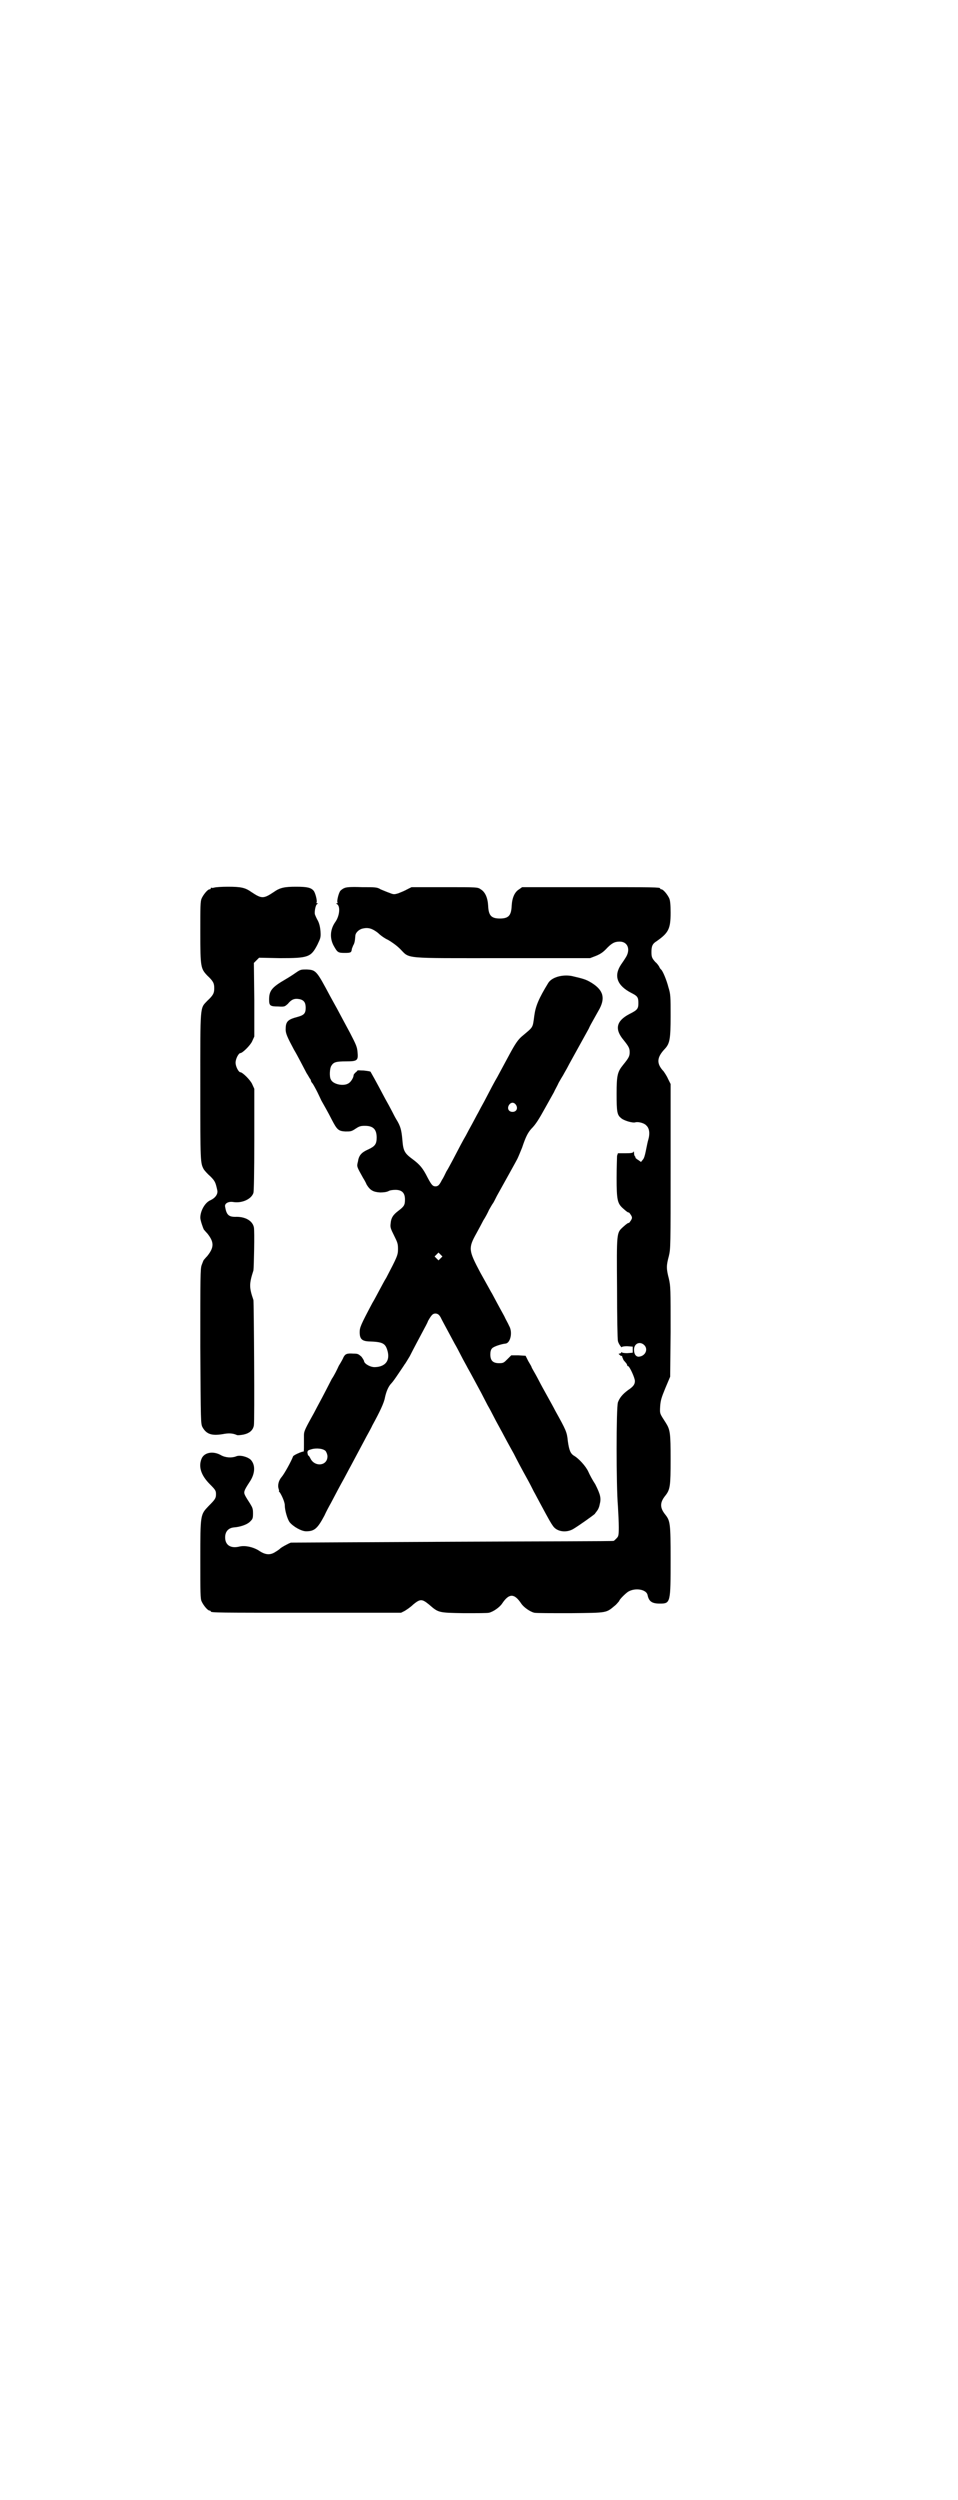 <?xml version="1.0" standalone="no"?>
<!DOCTYPE svg PUBLIC "-//W3C//DTD SVG 20010904//EN"
 "http://www.w3.org/TR/2001/REC-SVG-20010904/DTD/svg10.dtd">
<svg version="1.0" xmlns="http://www.w3.org/2000/svg"
 width="1100pt" height="2870pt" viewBox="0 0 1100 2870"
 preserveAspectRatio="xMidYMid meet">
<g transform="translate(0,2870) scale(0.5,-0.5)"
fill="#000000" stroke="none">
<path d="M492 3702 c-3 -1 -6 -1 -7 0 0 0 -1 0 -1 -2 0 -1 -1 -2 -3 -2 -4 0
-14 -12 -18 -21 -3 -7 -3 -18 -3 -78 0 -80 1 -83 16 -99 14 -13 16 -18 16 -29
0 -11 -2 -16 -16 -29 -17 -18 -16 -7 -16 -197 0 -175 0 -175 8 -190 2 -3 9
-11 15 -16 11 -11 12 -14 16 -32 2 -9 -5 -18 -16 -23 -12 -5 -23 -24 -23 -40
0 -6 6 -23 8 -27 1 -1 4 -5 8 -9 16 -20 16 -32 0 -52 -4 -4 -7 -8 -8 -9 -1 -1
-3 -7 -5 -12 -3 -9 -3 -27 -3 -187 1 -175 1 -177 5 -185 9 -16 21 -20 46 -16
15 3 24 2 33 -2 2 -1 9 0 15 1 14 3 22 10 24 21 2 8 0 283 -1 288 -10 29 -10
37 0 68 1 6 3 91 1 99 -3 15 -20 25 -43 24 -15 0 -20 5 -23 23 -2 8 8 13 19
11 19 -3 41 6 46 21 1 3 2 45 2 122 l0 117 -5 11 c-4 9 -22 27 -27 27 -4 0
-11 13 -11 22 0 9 7 22 11 22 5 0 23 18 27 27 l5 11 0 84 -1 85 6 6 6 6 48 -1
c65 0 71 2 86 31 7 15 8 16 7 31 -1 11 -3 18 -6 24 -3 5 -6 12 -7 15 -1 8 2
21 5 23 3 2 3 2 0 2 -1 0 -2 1 -1 2 2 3 -3 23 -7 27 -6 7 -15 9 -40 9 -26 0
-37 -2 -51 -12 -24 -16 -28 -16 -52 0 -14 10 -24 12 -54 12 -14 0 -28 -1 -31
-2z"/>
<path d="M791 3701 c-3 -1 -7 -4 -9 -6 -4 -4 -9 -24 -7 -27 1 -1 0 -2 -1 -2
-3 0 -3 0 0 -2 8 -5 6 -27 -4 -41 -12 -17 -13 -37 -4 -54 9 -16 10 -17 26 -17
14 0 15 1 16 9 0 1 2 5 3 8 3 5 4 9 5 22 0 7 8 15 17 17 13 3 22 0 35 -10 6
-6 16 -13 23 -16 7 -4 19 -12 28 -21 23 -23 3 -21 236 -21 l200 0 13 5 c10 4
16 8 23 15 13 14 20 18 32 18 19 0 26 -19 13 -38 -3 -5 -8 -12 -10 -15 -17
-26 -9 -48 24 -65 14 -7 16 -10 16 -23 0 -13 -2 -16 -20 -25 -31 -16 -35 -35
-14 -60 12 -15 14 -19 14 -28 0 -9 -2 -13 -15 -29 -13 -16 -15 -24 -15 -66 0
-41 1 -49 10 -56 6 -6 27 -12 33 -10 7 2 21 -2 25 -7 7 -6 9 -18 5 -32 -2 -6
-4 -18 -6 -27 -2 -10 -4 -17 -7 -20 l-4 -5 -7 5 c-4 2 -6 5 -6 5 1 1 0 2 -1 3
-1 1 -2 4 -2 8 0 3 -1 4 -1 3 -1 -3 -4 -4 -19 -4 l-17 0 -2 -6 c0 -4 -1 -26
-1 -51 0 -50 2 -58 14 -69 10 -9 12 -10 14 -10 1 0 3 -3 5 -6 3 -5 3 -7 0 -12
-2 -3 -4 -6 -5 -6 -2 0 -4 -1 -14 -10 -14 -13 -14 -12 -13 -140 0 -63 1 -118
2 -121 1 -6 9 -17 9 -14 0 1 6 2 12 2 l13 -1 0 -7 0 -7 -13 -1 c-7 0 -12 1
-12 2 0 1 -1 1 -1 0 -1 -2 -3 -3 -4 -3 -3 0 -3 0 0 -3 2 -2 4 -3 5 -2 0 0 1
-1 1 -3 1 -2 2 -5 3 -7 6 -7 8 -9 8 -11 0 -1 1 -3 3 -3 4 -3 15 -27 15 -34 0
-8 -4 -13 -16 -21 -12 -9 -19 -17 -23 -28 -4 -13 -4 -192 0 -238 1 -16 2 -38
2 -49 0 -20 -1 -21 -6 -26 -3 -3 -5 -5 -6 -5 0 -1 -166 -1 -369 -2 -203 -1
-370 -2 -372 -2 -6 -2 -24 -12 -25 -14 -1 -1 -5 -4 -10 -7 -12 -8 -23 -8 -39
3 -13 8 -31 12 -44 9 -20 -5 -33 3 -33 21 0 14 8 22 21 23 13 1 29 6 36 13 6
6 7 7 7 19 0 11 -1 13 -7 23 -4 6 -9 14 -11 18 -4 8 -3 11 10 31 13 19 14 39
3 51 -7 7 -25 12 -34 8 -10 -4 -25 -3 -35 3 -18 10 -38 6 -44 -8 -8 -19 -1
-39 19 -59 13 -13 14 -15 14 -23 0 -9 -2 -12 -17 -27 -19 -20 -19 -19 -19
-123 0 -76 0 -90 3 -96 4 -9 14 -21 18 -21 2 0 3 -1 3 -2 0 -3 16 -3 224 -3
l213 0 8 4 c5 3 14 9 20 15 16 13 20 13 36 0 22 -19 21 -19 80 -20 29 0 55 0
58 1 9 2 24 12 30 21 16 24 28 24 44 0 6 -9 21 -19 30 -21 3 -1 41 -1 83 -1
88 1 81 0 104 19 4 4 8 9 8 9 0 3 13 16 20 21 16 10 42 6 45 -7 3 -15 10 -20
28 -20 25 0 25 1 25 103 0 81 -1 87 -12 101 -13 16 -13 28 0 44 11 14 12 22
12 83 0 61 -1 68 -11 84 -14 22 -14 20 -13 38 1 14 3 20 12 42 l11 26 1 103
c0 100 0 104 -4 122 -6 23 -6 30 0 52 4 17 4 22 4 206 l0 189 -6 12 c-3 7 -8
14 -10 17 -17 18 -16 32 3 52 11 12 13 22 13 75 0 45 0 50 -5 66 -4 16 -13 38
-17 41 -1 1 -3 3 -4 6 -1 2 -5 8 -9 11 -8 9 -9 12 -9 23 0 13 2 19 12 25 27
19 32 28 32 65 0 19 -1 28 -3 33 -4 9 -14 21 -18 21 -2 0 -3 1 -3 2 0 3 -14 3
-164 3 l-153 0 -7 -5 c-10 -6 -16 -19 -17 -38 -1 -22 -7 -29 -27 -29 -20 0
-26 7 -27 29 -1 19 -7 32 -17 38 -7 5 -7 5 -83 5 l-76 0 -10 -5 c-5 -3 -15 -7
-20 -9 -10 -3 -11 -3 -21 1 -6 2 -15 6 -20 8 -8 5 -12 5 -43 5 -25 1 -36 0
-40 -2z m688 -1049 c10 -9 4 -25 -11 -27 -7 -1 -12 5 -12 16 0 14 13 20 23 11z"/>
<path d="M680 3507 c-7 -5 -18 -12 -25 -16 -31 -18 -37 -26 -37 -46 0 -14 2
-16 21 -16 15 -1 15 0 22 6 8 10 15 13 26 11 11 -2 15 -8 15 -20 0 -13 -4 -17
-19 -21 -23 -6 -27 -11 -27 -29 0 -9 4 -18 19 -46 9 -15 22 -41 29 -54 4 -6 7
-12 8 -13 1 -1 2 -3 2 -4 0 -2 2 -5 4 -7 2 -3 7 -12 11 -20 4 -8 8 -17 9 -19
4 -7 16 -28 24 -44 12 -23 15 -26 31 -27 12 0 14 0 23 6 9 6 12 7 22 7 19 0
27 -8 27 -27 0 -15 -4 -20 -19 -27 -16 -7 -22 -14 -24 -28 -3 -12 -3 -11 12
-38 2 -3 6 -10 8 -15 8 -13 15 -17 31 -18 8 0 15 1 19 3 3 2 10 3 16 3 15 0
22 -7 22 -22 0 -13 -2 -16 -15 -26 -12 -9 -17 -16 -18 -30 -1 -8 0 -11 8 -27
8 -16 9 -19 9 -31 0 -14 -2 -18 -27 -66 -4 -6 -10 -18 -15 -27 -5 -9 -12 -23
-17 -31 -27 -51 -29 -56 -29 -67 0 -15 5 -20 20 -21 33 -1 39 -4 44 -22 6 -22
-5 -36 -28 -37 -11 -1 -26 8 -26 14 0 1 -3 6 -6 10 -7 6 -8 7 -19 7 -15 1 -18
-1 -22 -8 -1 -3 -6 -12 -11 -20 -4 -9 -11 -23 -16 -30 -22 -43 -27 -52 -34
-65 -4 -8 -10 -19 -14 -26 -15 -27 -16 -31 -16 -39 0 -5 0 -14 0 -20 0 -15 0
-18 -2 -17 -3 0 -22 -8 -23 -11 -4 -11 -20 -40 -26 -47 -7 -8 -10 -19 -7 -28
1 -3 1 -5 1 -5 -1 0 -1 -1 1 -2 5 -7 12 -23 12 -30 0 -12 6 -32 11 -39 8 -10
27 -21 38 -21 19 0 26 6 42 36 4 9 11 22 15 29 11 21 21 40 30 56 5 9 11 21
15 28 7 13 17 32 32 60 5 10 14 25 18 34 17 31 27 52 29 64 3 14 8 26 15 33 3
3 10 13 16 22 6 9 13 19 14 21 2 2 7 11 12 19 9 18 22 42 31 59 3 6 9 16 11
22 8 14 11 17 17 17 6 0 10 -4 14 -13 3 -6 21 -39 30 -56 3 -5 10 -18 15 -28
5 -10 12 -22 15 -28 8 -14 19 -35 31 -57 5 -10 12 -23 15 -29 3 -5 10 -18 15
-28 5 -10 12 -22 15 -28 3 -5 9 -17 14 -26 5 -9 12 -22 16 -29 7 -14 17 -33
32 -60 5 -9 11 -21 14 -27 3 -5 9 -17 14 -26 22 -41 25 -46 30 -53 9 -13 30
-16 46 -7 15 9 47 32 50 35 1 2 4 5 5 7 2 2 5 8 6 14 4 15 2 23 -10 47 -6 9
-13 22 -16 29 -6 13 -22 30 -32 36 -9 5 -12 13 -15 34 -2 21 -4 25 -29 70 -4
8 -8 15 -29 53 -5 9 -12 23 -16 30 -4 7 -8 14 -9 16 0 2 -4 8 -8 15 l-6 12
-16 1 -17 0 -9 -9 c-8 -8 -9 -9 -19 -9 -14 0 -20 6 -20 20 0 6 1 11 4 14 3 4
21 10 31 11 11 1 17 26 8 41 -2 5 -8 15 -11 22 -4 7 -12 22 -18 33 -6 11 -11
21 -12 22 -1 2 -5 9 -25 45 -27 51 -28 56 -9 90 6 11 13 24 16 30 4 6 10 17
13 24 4 7 8 14 9 15 1 1 5 9 9 17 20 36 44 79 47 85 2 4 7 16 11 26 8 24 13
34 21 43 10 10 17 21 33 50 8 14 16 29 19 34 2 5 8 15 11 22 4 7 8 14 10 17 1
2 5 9 9 16 5 10 17 31 50 91 2 5 7 14 11 21 4 7 10 18 14 25 14 27 7 45 -23
62 -9 5 -15 7 -41 13 -22 4 -46 -3 -54 -16 -22 -36 -29 -53 -32 -75 -4 -30 -2
-25 -29 -48 -9 -8 -15 -17 -28 -41 -13 -24 -22 -41 -28 -52 -6 -10 -16 -29
-30 -56 -5 -9 -11 -20 -14 -26 -3 -5 -9 -17 -14 -26 -5 -9 -11 -20 -14 -26 -6
-10 -16 -29 -30 -56 -5 -9 -11 -21 -15 -27 -3 -6 -7 -15 -10 -19 -6 -12 -9
-15 -15 -15 -6 0 -9 3 -18 20 -11 22 -18 30 -34 42 -19 14 -22 19 -24 45 -2
22 -4 31 -14 47 -3 5 -6 11 -6 11 0 0 -5 10 -11 21 -12 21 -17 32 -33 61 -5 9
-9 16 -9 16 0 1 -7 2 -16 3 -8 0 -14 1 -14 0 0 0 -1 -2 -4 -4 -3 -3 -5 -5 -5
-7 0 -5 -6 -15 -11 -18 -11 -8 -36 -3 -41 8 -4 6 -3 26 1 32 5 8 10 10 34 10
26 0 28 2 26 22 -1 11 -3 16 -17 43 -13 24 -23 43 -30 56 -4 7 -11 20 -16 29
-31 58 -32 60 -54 61 -12 0 -14 0 -24 -7z m505 -304 c5 -8 1 -16 -8 -16 -9 0
-13 8 -8 16 2 3 5 5 8 5 3 0 6 -2 8 -5z m-173 -352 l-5 -5 -4 4 -5 5 4 4 5 5
4 -4 5 -5 -4 -4z m-264 -443 c2 -3 4 -8 4 -12 0 -22 -29 -25 -39 -5 -2 4 -4 7
-5 7 -1 0 -1 3 -2 6 0 5 1 6 8 8 12 4 29 2 34 -4z"/>
</g>
</svg>
